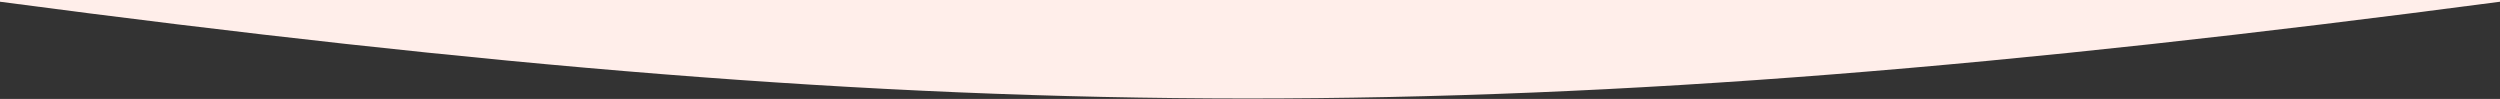 <?xml version="1.0" encoding="utf-8"?>
<!-- Generator: Adobe Illustrator 24.1.2, SVG Export Plug-In . SVG Version: 6.00 Build 0)  -->
<svg version="1.1" id="Layer_1" xmlns="http://www.w3.org/2000/svg" xmlns:xlink="http://www.w3.org/1999/xlink" x="0px" y="0px"
	 viewBox="0 0 1440 57" style="enable-background:new 0 0 1440 57;" xml:space="preserve">
<rect x="0" y="0" width="1440" height="57" fill="#333333" stroke="none"/>
<style type="text/css">
	.st0{fill:#FFEEEA;}
</style>
<path class="st0" d="M0,0h1440v1C874.4,75.6,559.1,75,0,1V0z"/>
</svg>
